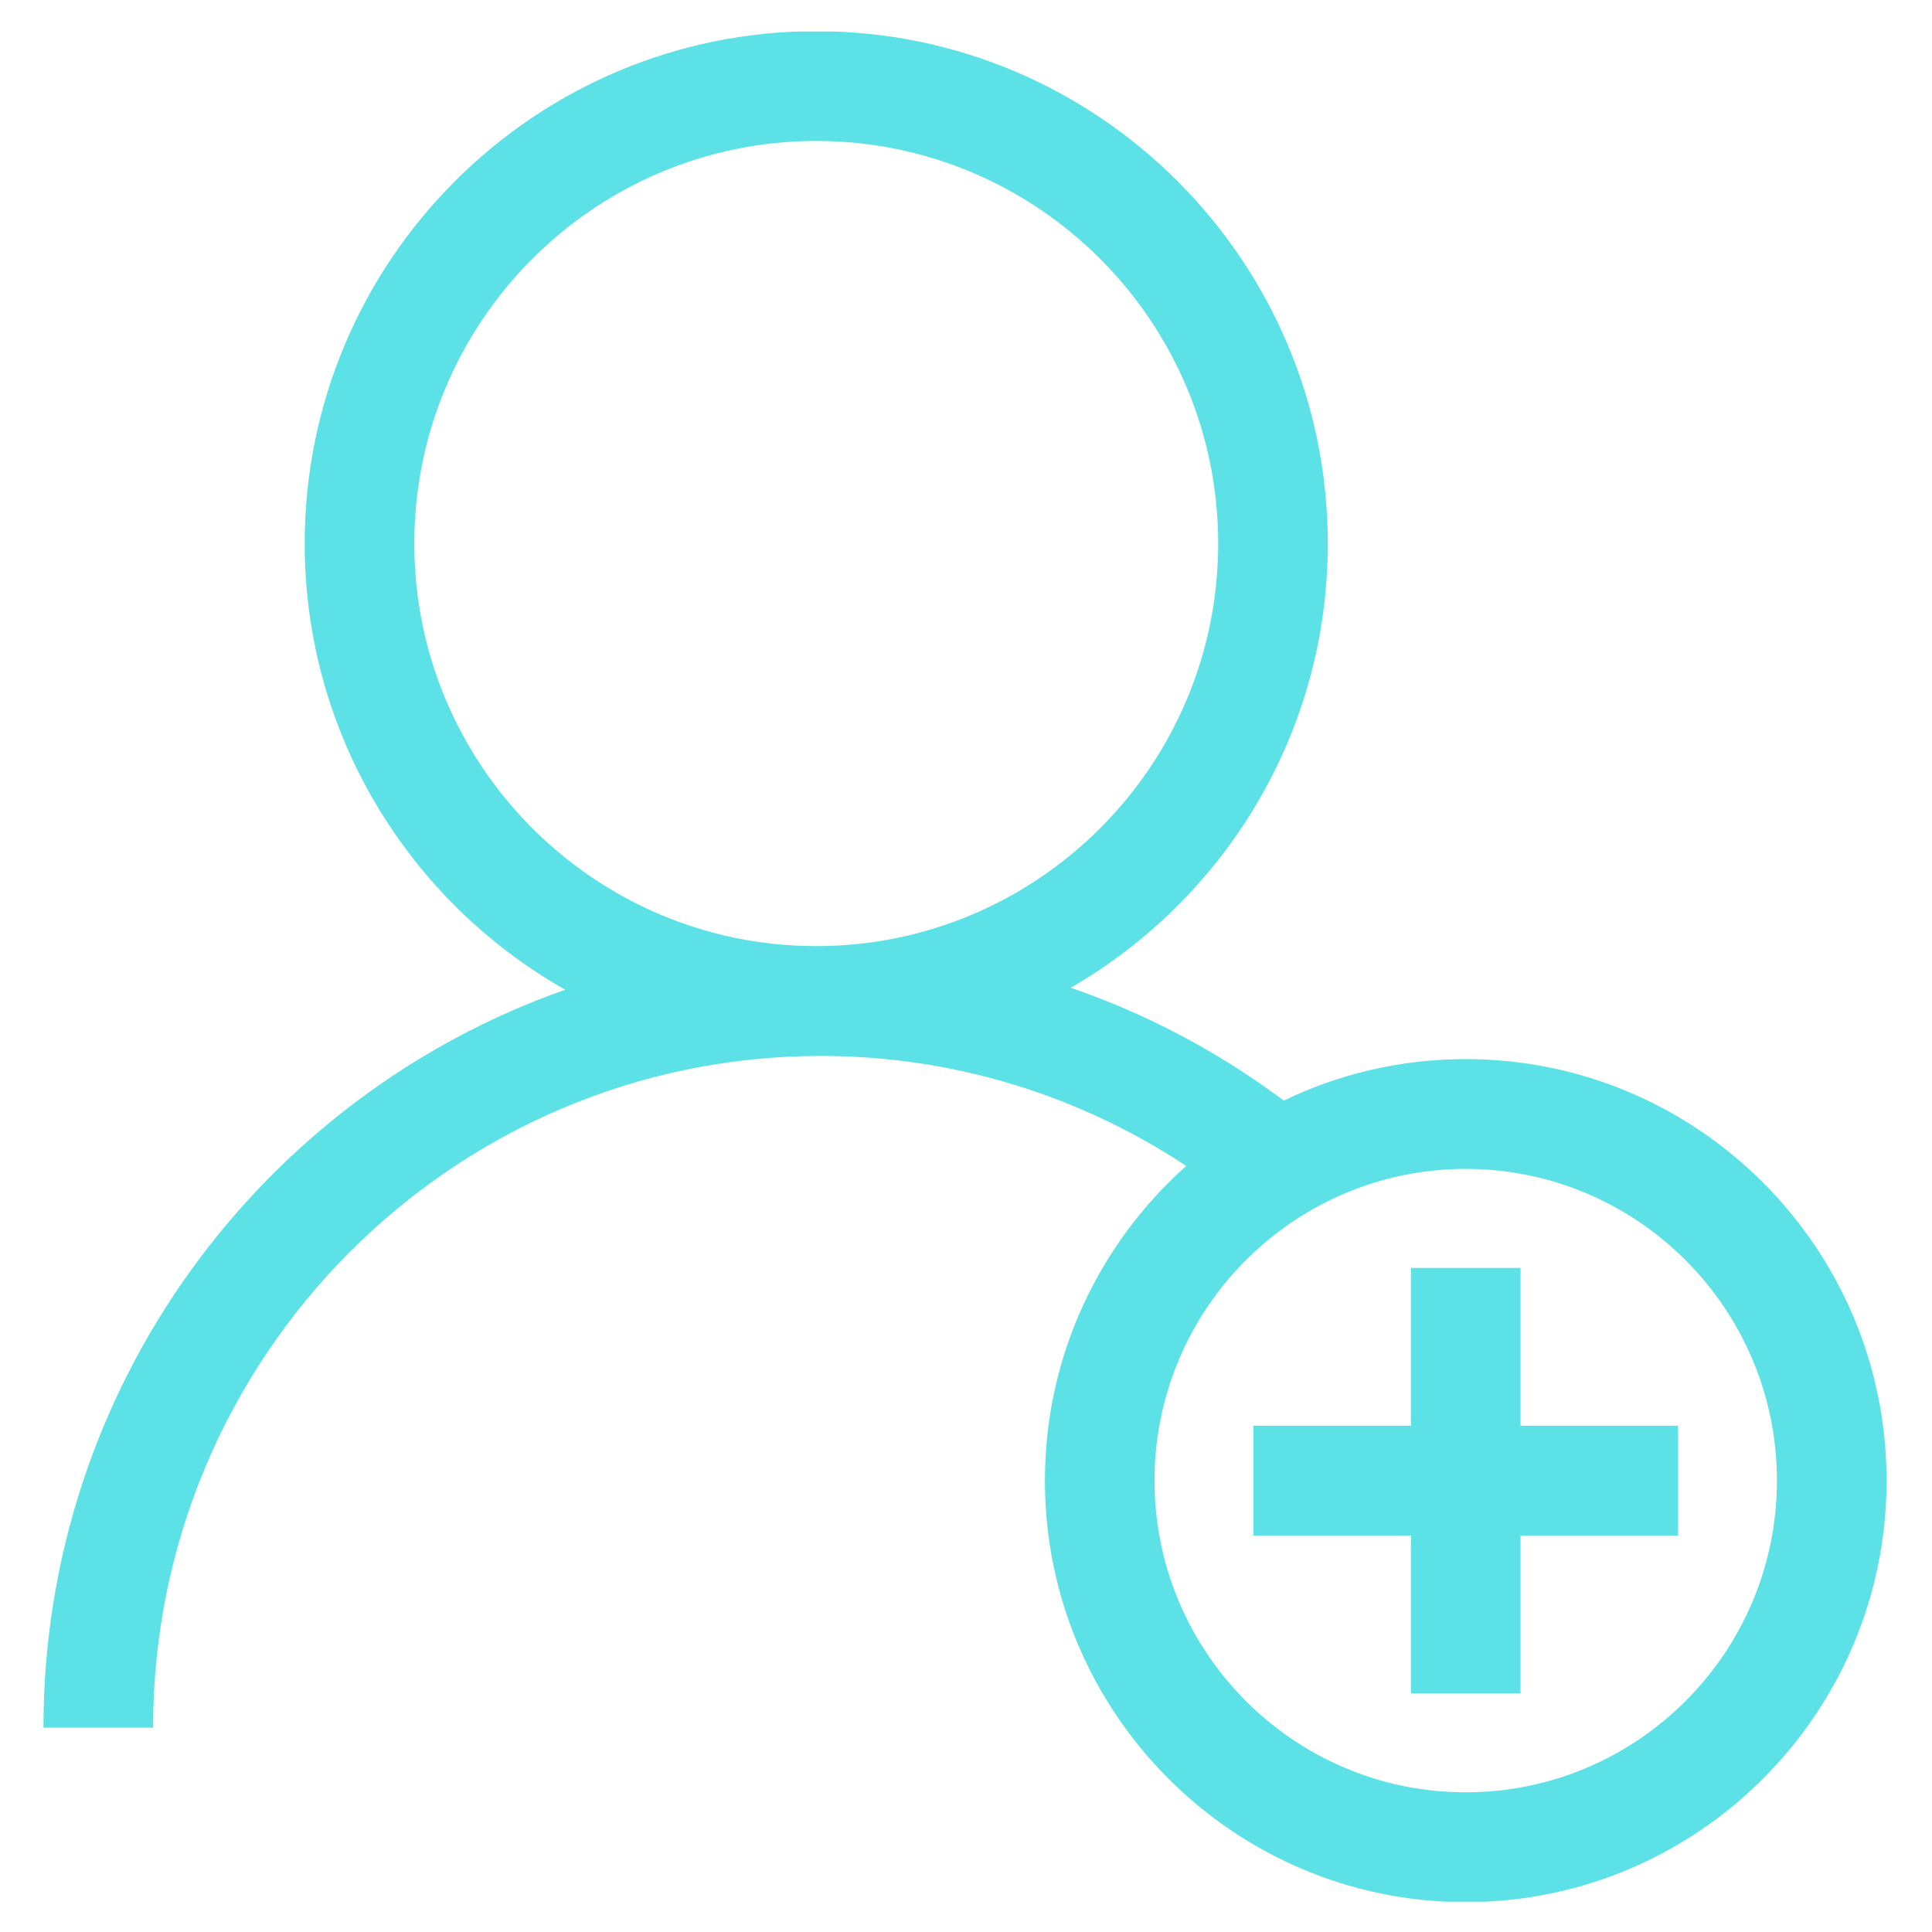 <svg xmlns="http://www.w3.org/2000/svg" xmlns:xlink="http://www.w3.org/1999/xlink" width="500" zoomAndPan="magnify" viewBox="0 0 375 375" height="500" preserveAspectRatio="xMidYMid meet" version="1.0"><defs><clipPath id="0fde052e6d"><path d="M 8 6.125 L 366.961 6.125 L 366.961 369.125 L 8 369.125 Z M 8 6.125 " clip-rule="nonzero"/></clipPath></defs><g clip-path="url(#0fde052e6d)"><path fill="#5ce1e6" d="M 284.5 205.57 C 271.855 205.57 259.875 208.461 249.18 213.629 C 236.719 204.305 222.801 196.859 207.824 191.723 C 237.613 174.535 257.727 142.336 257.727 105.504 C 257.727 50.668 213.184 6.055 158.434 6.055 C 103.684 6.055 59.141 50.668 59.141 105.504 C 59.141 142.613 79.551 175.023 109.711 192.109 C 50.816 212.789 8.434 269.168 8.434 335.344 L 29.711 335.344 C 29.711 263.449 87.855 204.957 159.32 204.957 C 185.488 204.957 209.852 212.828 230.242 226.305 C 213.43 241.305 202.816 263.121 202.816 287.391 C 202.816 332.5 239.461 369.203 284.504 369.203 C 329.539 369.203 366.184 332.5 366.184 287.391 C 366.18 242.277 329.535 205.57 284.5 205.57 Z M 80.414 105.5 C 80.414 62.414 115.41 27.359 158.43 27.359 C 201.449 27.359 236.449 62.414 236.449 105.5 C 236.449 148.59 201.449 183.641 158.43 183.641 C 115.414 183.641 80.414 148.59 80.414 105.5 Z M 284.5 347.887 C 251.184 347.887 224.09 320.746 224.09 287.387 C 224.09 254.023 251.188 226.883 284.5 226.883 C 317.809 226.883 344.902 254.027 344.902 287.387 C 344.902 320.746 317.805 347.887 284.5 347.887 Z M 284.5 347.887 " fill-opacity="1" fill-rule="nonzero"/></g><path fill="#5ce1e6" d="M 295.137 246.098 L 273.859 246.098 L 273.859 276.734 L 243.273 276.734 L 243.273 298.043 L 273.859 298.043 L 273.859 328.68 L 295.137 328.68 L 295.137 298.043 L 325.723 298.043 L 325.723 276.734 L 295.137 276.734 Z M 295.137 246.098 " fill-opacity="1" fill-rule="nonzero"/></svg>
